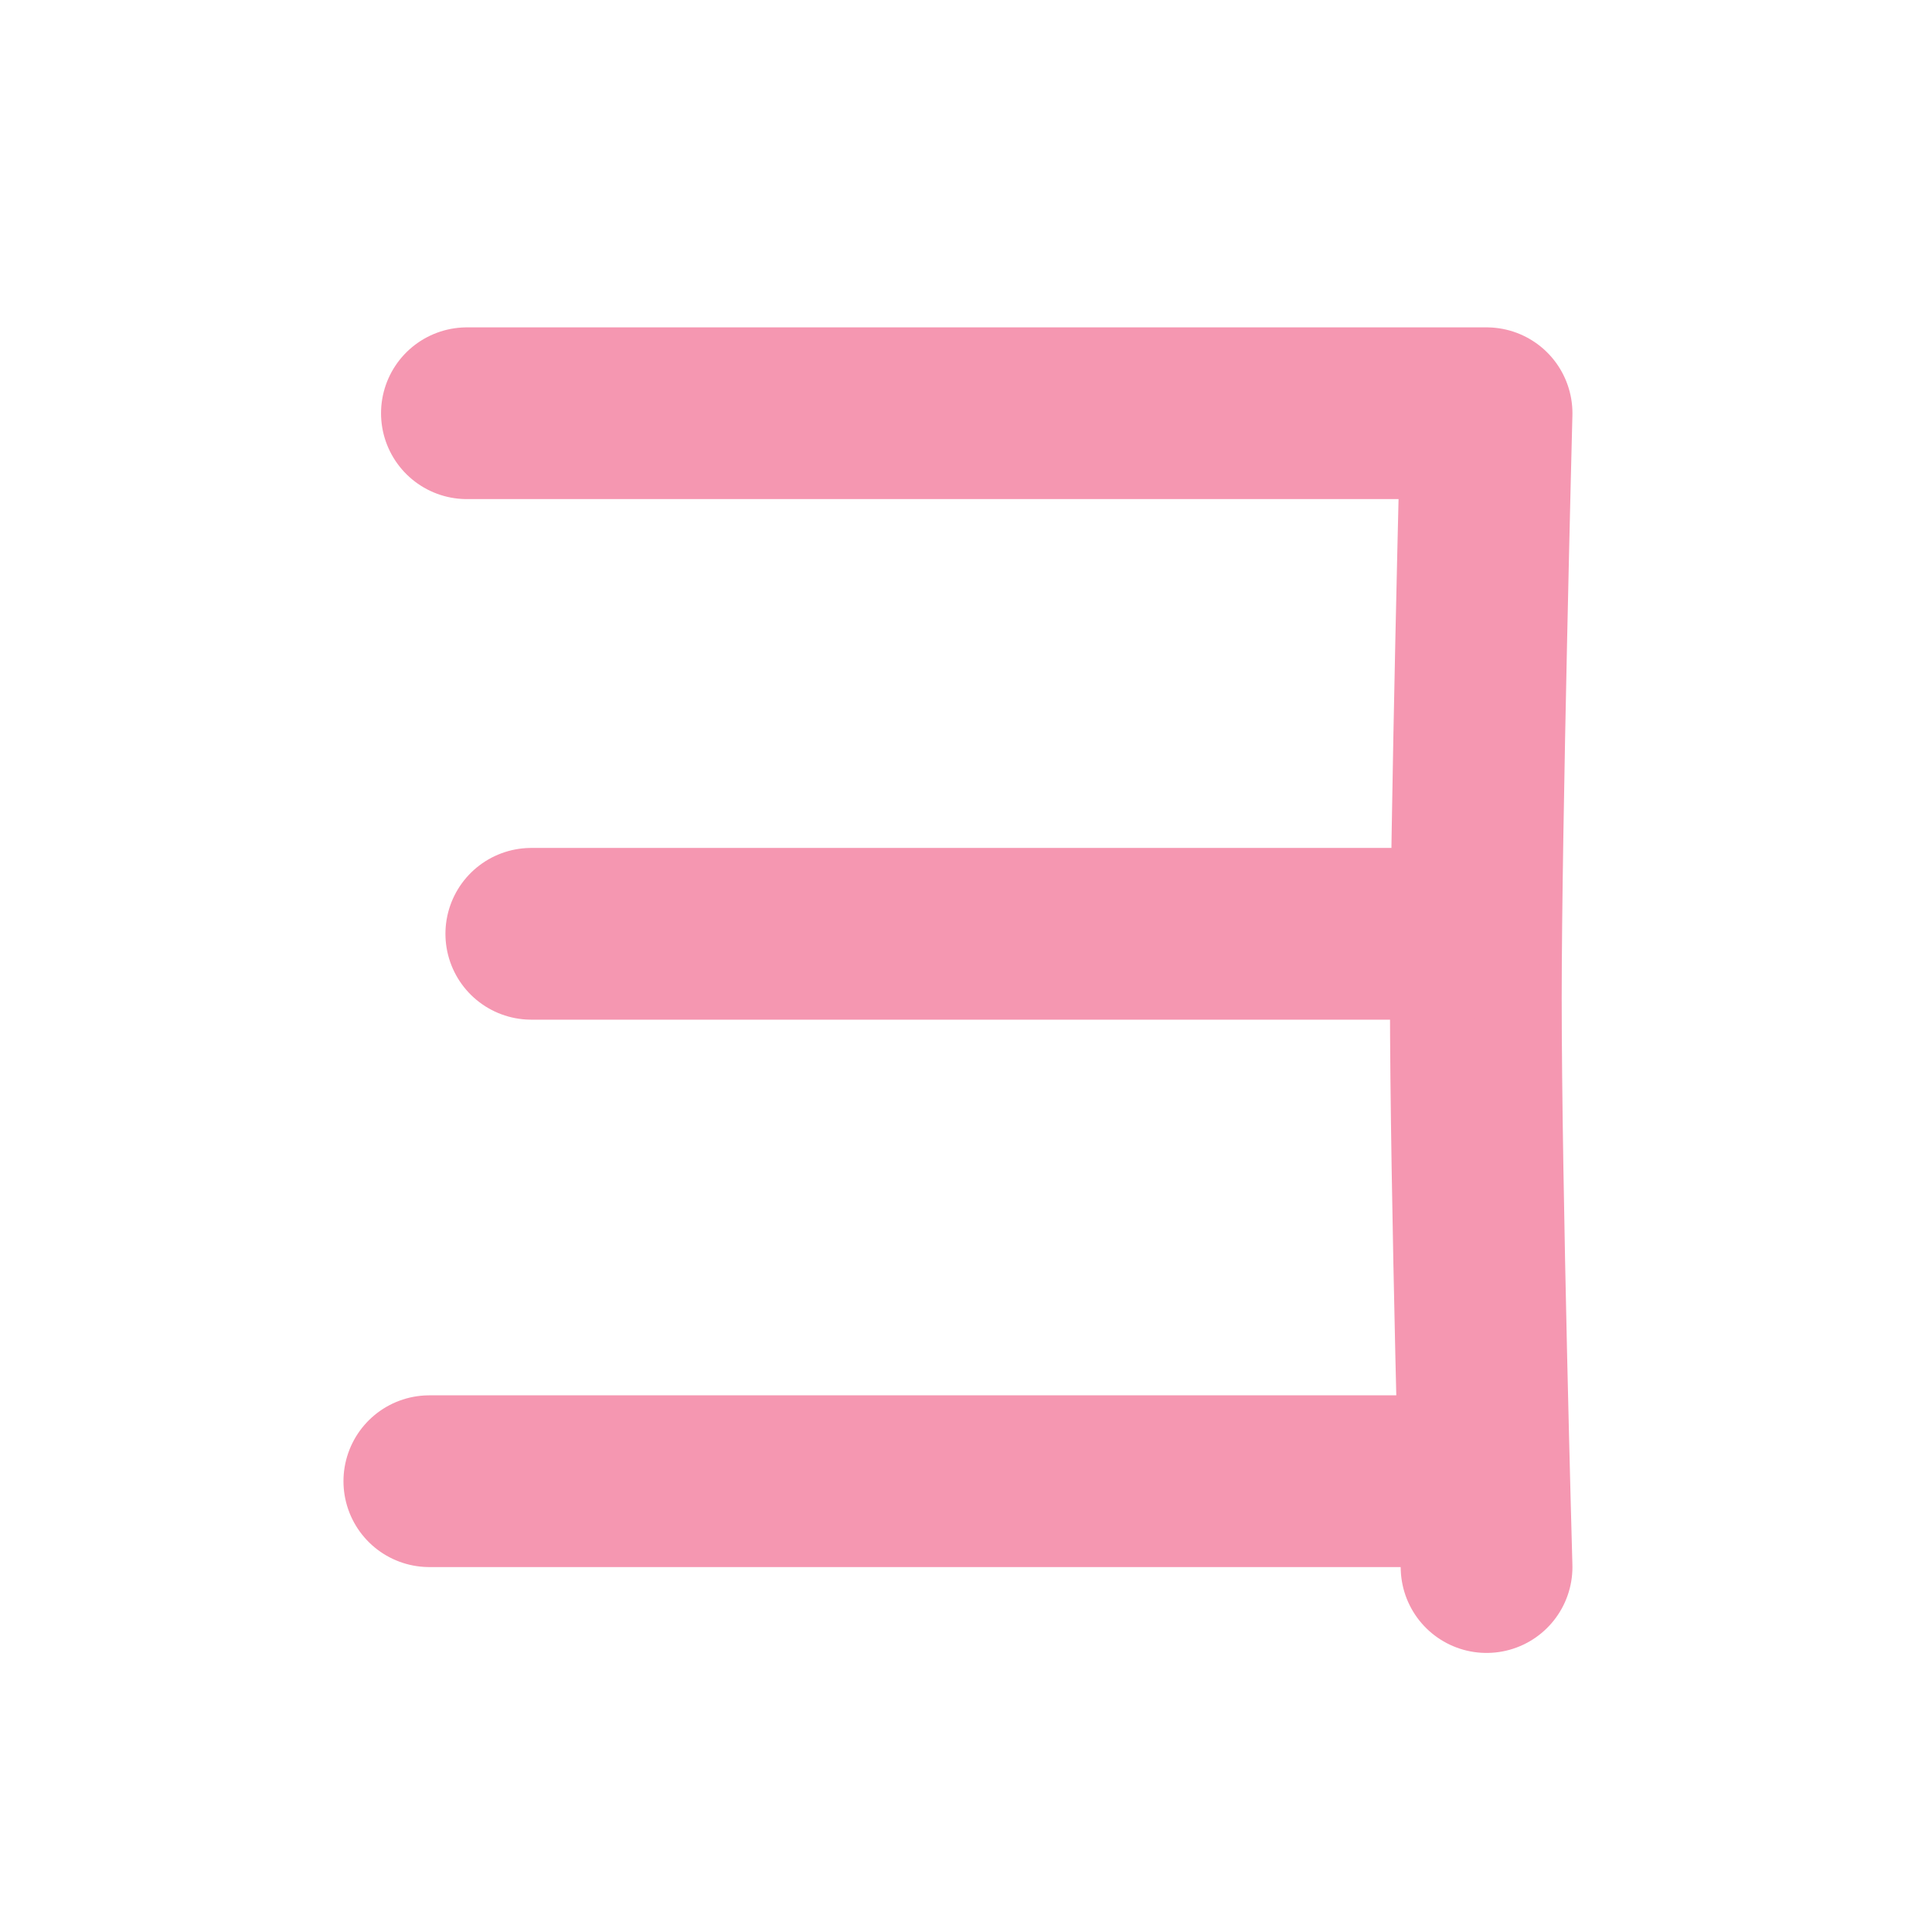 <?xml version="1.0" encoding="UTF-8"?>
<svg width="180px" height="180px" viewBox="0 0 180 180" version="1.1" xmlns="http://www.w3.org/2000/svg" xmlns:xlink="http://www.w3.org/1999/xlink">
    <!-- Generator: Sketch 41.2 (35397) - http://www.bohemiancoding.com/sketch -->
    <title>yo</title>
    <desc>Created with Sketch.</desc>
    <defs></defs>
    <g id="Page-1" stroke="none" stroke-width="1" fill="none" fill-rule="evenodd" stroke-linecap="round" stroke-linejoin="round">
        <g id="yo" stroke="#F597B1" stroke-width="16">
            <path d="M43.5,38.5 L138.5,38.5 C138.5,38.5 137.5,77.023 137.5,93 C137.5,110.69 138.5,146 138.5,146" id="Path-109"></path>
            <path d="M49.5,87 L136,87" id="Path-90"></path>
            <path d="M40,138 L135,138" id="Path-90-Copy"></path>
        </g>
    </g>
</svg>